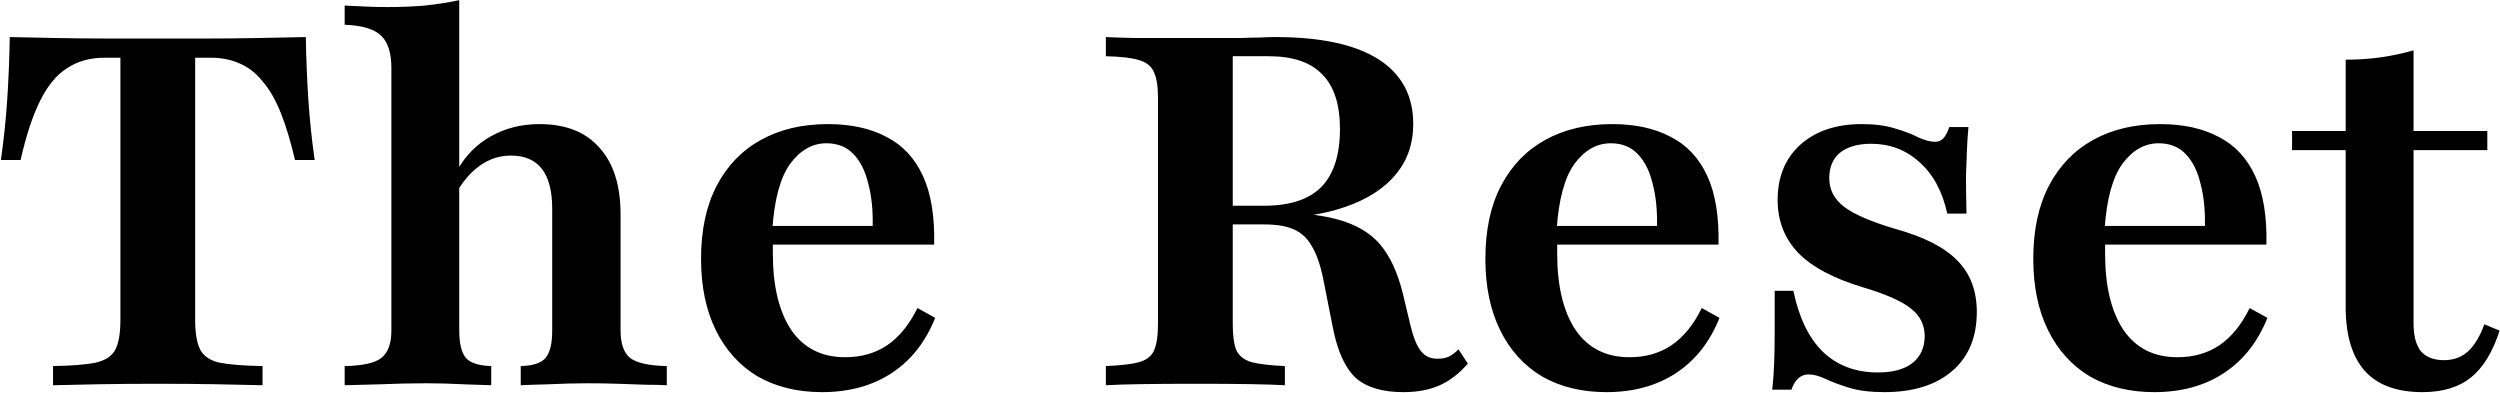 <svg width="1220" height="192" viewBox="0 0 1220 192" fill="none" xmlns="http://www.w3.org/2000/svg">
<path d="M25.88 188V178.64C35.16 178.48 42.12 177.92 46.76 176.96C51.56 175.84 54.76 173.68 56.36 170.48C57.96 167.28 58.76 162.48 58.76 156.08V28.16H51.08C44.04 28.16 37.96 29.84 32.84 33.2C27.72 36.4 23.32 41.68 19.64 49.04C15.96 56.4 12.76 66.08 10.04 78.08H0.44C1.88 68 2.92 58 3.56 48.08C4.2 38.16 4.6 28.16 4.76 18.08C11.8 18.24 19.48 18.4 27.8 18.56C36.28 18.72 44.76 18.8 53.24 18.8C61.88 18.8 69.8 18.8 77 18.8C84.04 18.8 91.8 18.8 100.28 18.8C108.76 18.8 117.24 18.72 125.72 18.56C134.36 18.4 142.2 18.24 149.24 18.08C149.4 28.16 149.8 38.16 150.44 48.08C151.08 58 152.12 68 153.56 78.08H143.96C141.88 69.12 139.56 61.44 137 55.04C134.44 48.64 131.48 43.52 128.12 39.68C124.92 35.68 121.24 32.8 117.08 31.04C112.92 29.12 108.12 28.16 102.68 28.16H95.24V156.08C95.24 162.48 96.04 167.28 97.64 170.48C99.24 173.68 102.36 175.84 107 176.96C111.8 177.92 118.84 178.48 128.12 178.64V188C122.52 187.84 115.16 187.68 106.04 187.52C97.08 187.36 87.56 187.28 77.48 187.28C66.76 187.28 56.84 187.36 47.72 187.52C38.6 187.68 31.32 187.84 25.88 188ZM254.114 188V178.64C260.034 178.48 264.034 177.2 266.114 174.8C268.354 172.24 269.474 167.76 269.474 161.36V101.84C269.474 93.2 267.794 86.72 264.434 82.4C261.074 78.08 256.034 75.92 249.314 75.92C244.034 75.92 239.154 77.44 234.674 80.48C230.194 83.52 226.274 87.92 222.914 93.68L223.154 83.12C227.154 75.92 232.594 70.4 239.474 66.56C246.514 62.56 254.434 60.56 263.234 60.56C276.034 60.56 285.794 64.4 292.514 72.08C299.394 79.6 302.834 90.48 302.834 104.72V161.36C302.834 167.76 304.434 172.24 307.634 174.8C310.994 177.2 316.914 178.48 325.394 178.64V188C322.994 187.84 319.634 187.76 315.314 187.76C311.154 187.6 306.594 187.44 301.634 187.28C296.674 187.12 291.794 187.04 286.994 187.04C280.594 187.04 274.274 187.2 268.034 187.52C261.794 187.68 257.154 187.84 254.114 188ZM168.194 188V178.64C176.834 178.48 182.754 177.2 185.954 174.8C189.314 172.24 190.994 167.76 190.994 161.36V33.2C190.994 25.84 189.314 20.56 185.954 17.36C182.594 14.16 176.674 12.4 168.194 12.08V2.72C171.874 2.88 175.314 3.04 178.514 3.2C181.874 3.36 185.314 3.44 188.834 3.44C195.394 3.44 201.554 3.2 207.314 2.72C213.234 2.08 218.834 1.2 224.114 0.08V161.36C224.114 167.76 225.234 172.24 227.474 174.8C229.714 177.2 233.794 178.48 239.714 178.64V188C236.354 187.84 231.714 187.68 225.794 187.52C220.034 187.2 214.114 187.04 208.034 187.04C200.834 187.04 193.474 187.2 185.954 187.52C178.434 187.68 172.514 187.84 168.194 188ZM401.152 191.36C389.152 191.36 378.672 188.8 369.712 183.68C360.912 178.4 354.112 170.88 349.312 161.12C344.512 151.36 342.112 139.76 342.112 126.32C342.112 112.24 344.672 100.32 349.792 90.56C354.912 80.8 362.112 73.36 371.392 68.24C380.672 63.12 391.552 60.56 404.032 60.56C415.232 60.56 424.752 62.64 432.592 66.8C440.432 70.8 446.352 77.12 450.352 85.76C454.352 94.4 456.192 105.6 455.872 119.36H365.872L365.632 110.24H425.872C426.032 102.4 425.312 95.52 423.712 89.6C422.272 83.52 419.872 78.72 416.512 75.2C413.152 71.68 408.752 69.92 403.312 69.92C396.432 69.92 390.512 73.28 385.552 80C380.752 86.72 377.872 97.36 376.912 111.92L377.392 112.88C377.232 114.32 377.152 115.92 377.152 117.68C377.152 119.44 377.152 121.44 377.152 123.68C377.152 139.52 380.112 151.92 386.032 160.88C392.112 169.84 400.912 174.32 412.432 174.32C420.272 174.32 427.072 172.4 432.832 168.56C438.752 164.56 443.712 158.48 447.712 150.32L456.352 155.12C451.712 166.8 444.672 175.76 435.232 182C425.792 188.24 414.432 191.36 401.152 191.36ZM539.662 188V178.64C547.022 178.32 552.462 177.68 555.982 176.72C559.662 175.6 562.062 173.68 563.182 170.96C564.462 168.08 565.102 163.76 565.102 158V48.08C565.102 42.32 564.462 38.08 563.182 35.36C562.062 32.48 559.662 30.48 555.982 29.36C552.462 28.24 547.022 27.6 539.662 27.44V18.08C542.542 18.24 547.342 18.4 554.062 18.56C560.942 18.56 569.262 18.56 579.022 18.56C584.622 18.56 589.582 18.56 593.902 18.56C598.222 18.56 602.062 18.56 605.422 18.56C608.942 18.4 612.062 18.32 614.782 18.32C617.662 18.16 620.142 18.08 622.222 18.08C644.462 18.08 661.262 21.68 672.622 28.88C683.982 36.08 689.662 46.64 689.662 60.56C689.662 70.16 686.782 78.4 681.022 85.28C675.262 92.16 666.942 97.44 656.062 101.12C645.342 104.8 632.222 106.64 616.702 106.64H585.262V100.4H616.942C629.422 100.4 638.702 97.36 644.782 91.28C650.862 85.04 653.902 75.6 653.902 62.96C653.902 50.96 651.022 42.08 645.262 36.32C639.662 30.4 630.942 27.44 619.102 27.44H601.582V158C601.582 163.6 602.142 167.84 603.262 170.72C604.542 173.6 607.022 175.6 610.702 176.72C614.382 177.68 619.822 178.32 627.022 178.64V188C619.022 187.52 604.542 187.28 583.582 187.28C562.302 187.28 547.662 187.52 539.662 188ZM684.862 191.36C674.622 191.36 666.862 189.04 661.582 184.4C656.462 179.6 652.782 171.6 650.542 160.4L645.502 134.96C644.062 128.4 642.222 123.36 639.982 119.84C637.902 116.16 635.022 113.52 631.342 111.92C627.822 110.32 623.022 109.52 616.942 109.52H586.942V103.28H614.782C630.302 103.28 642.702 104.48 651.982 106.88C661.262 109.28 668.382 113.36 673.342 119.12C678.302 124.88 682.062 132.96 684.622 143.36L688.222 158.48C689.662 164.56 691.422 168.88 693.502 171.44C695.582 174 698.382 175.2 701.902 175.04C703.822 175.04 705.502 174.72 706.942 174.08C708.542 173.28 710.142 172.08 711.742 170.48L716.302 177.44C712.142 182.24 707.582 185.76 702.622 188C697.662 190.24 691.742 191.36 684.862 191.36ZM783.905 191.36C771.905 191.36 761.425 188.8 752.465 183.68C743.665 178.4 736.865 170.88 732.065 161.12C727.265 151.36 724.865 139.76 724.865 126.32C724.865 112.24 727.425 100.32 732.545 90.56C737.665 80.8 744.865 73.36 754.145 68.24C763.425 63.12 774.305 60.56 786.785 60.56C797.985 60.56 807.505 62.64 815.345 66.8C823.185 70.8 829.105 77.12 833.105 85.76C837.105 94.4 838.945 105.6 838.625 119.36H748.625L748.385 110.24H808.625C808.785 102.4 808.065 95.52 806.465 89.6C805.025 83.52 802.625 78.72 799.265 75.2C795.905 71.68 791.505 69.92 786.065 69.92C779.185 69.92 773.265 73.28 768.305 80C763.505 86.72 760.625 97.36 759.665 111.92L760.145 112.88C759.985 114.32 759.905 115.92 759.905 117.68C759.905 119.44 759.905 121.44 759.905 123.68C759.905 139.52 762.865 151.92 768.785 160.88C774.865 169.84 783.665 174.32 795.185 174.32C803.025 174.32 809.825 172.4 815.585 168.56C821.505 164.56 826.465 158.48 830.465 150.32L839.105 155.12C834.465 166.8 827.425 175.76 817.985 182C808.545 188.24 797.185 191.36 783.905 191.36ZM919.565 191.36C912.685 191.36 906.925 190.64 902.285 189.2C897.645 187.76 893.805 186.32 890.765 184.88C887.725 183.44 885.005 182.72 882.605 182.72C878.765 182.72 875.965 185.2 874.205 190.16H864.845C865.325 185.84 865.645 181.44 865.805 176.96C865.965 172.32 866.045 167.2 866.045 161.6C866.045 155.84 866.045 149.28 866.045 141.92H875.165C877.885 155.04 882.685 164.96 889.565 171.68C896.605 178.4 905.565 181.76 916.445 181.76C923.645 181.76 929.245 180.24 933.245 177.2C937.245 174 939.245 169.6 939.245 164C939.245 158.56 937.005 154.08 932.525 150.56C928.205 147.04 920.445 143.6 909.245 140.24C894.845 135.92 884.285 130.32 877.565 123.44C870.845 116.4 867.485 107.76 867.485 97.52C867.485 86.32 871.165 77.36 878.525 70.64C886.045 63.92 896.045 60.56 908.525 60.56C914.925 60.56 920.365 61.28 924.845 62.72C929.325 64 933.085 65.44 936.125 67.04C939.325 68.48 942.045 69.2 944.285 69.2C945.885 69.2 947.245 68.64 948.365 67.52C949.485 66.24 950.445 64.4 951.245 62H960.605C960.285 65.36 960.045 68.96 959.885 72.8C959.725 76.48 959.565 80.8 959.405 85.76C959.405 90.72 959.485 96.88 959.645 104.24H950.285C947.885 93.36 943.325 84.96 936.605 79.04C930.045 73.12 922.205 70.16 913.085 70.16C906.685 70.16 901.645 71.6 897.965 74.48C894.445 77.36 892.685 81.52 892.685 86.96C892.685 92.56 895.085 97.2 899.885 100.88C904.685 104.56 913.005 108.16 924.845 111.68C938.765 115.52 948.845 120.64 955.085 127.04C961.485 133.44 964.685 141.84 964.685 152.24C964.685 164.56 960.685 174.16 952.685 181.04C944.685 187.92 933.645 191.36 919.565 191.36ZM1051.28 191.36C1039.28 191.36 1028.8 188.8 1019.84 183.68C1011.04 178.4 1004.24 170.88 999.44 161.12C994.64 151.36 992.24 139.76 992.24 126.32C992.24 112.24 994.8 100.32 999.92 90.56C1005.04 80.8 1012.24 73.36 1021.52 68.24C1030.8 63.12 1041.68 60.56 1054.16 60.56C1065.36 60.56 1074.88 62.64 1082.72 66.8C1090.56 70.8 1096.48 77.12 1100.48 85.76C1104.48 94.4 1106.32 105.6 1106 119.36H1016L1015.76 110.24H1076C1076.16 102.4 1075.44 95.52 1073.84 89.6C1072.4 83.52 1070 78.72 1066.64 75.2C1063.28 71.68 1058.88 69.92 1053.44 69.92C1046.56 69.92 1040.64 73.28 1035.68 80C1030.88 86.72 1028 97.36 1027.04 111.92L1027.52 112.88C1027.36 114.32 1027.28 115.92 1027.28 117.68C1027.28 119.44 1027.28 121.44 1027.28 123.68C1027.28 139.52 1030.24 151.92 1036.16 160.88C1042.24 169.84 1051.04 174.32 1062.56 174.32C1070.4 174.32 1077.2 172.4 1082.96 168.56C1088.88 164.56 1093.84 158.48 1097.84 150.32L1106.48 155.12C1101.84 166.8 1094.8 175.76 1085.36 182C1075.92 188.24 1064.56 191.36 1051.28 191.36ZM1182.13 191.36C1169.65 191.36 1160.29 187.92 1154.05 181.04C1147.81 174 1144.69 163.6 1144.69 149.84V73.28H1118.53V63.92H1144.69V29.12C1150.93 29.12 1156.77 28.72 1162.21 27.92C1167.65 27.12 1172.85 26 1177.81 24.56V63.92H1213.81V73.28H1177.81V157.76C1177.81 163.84 1179.01 168.4 1181.41 171.44C1183.97 174.32 1187.73 175.76 1192.69 175.76C1197.33 175.76 1201.25 174.32 1204.45 171.44C1207.65 168.4 1210.29 164 1212.37 158.24L1219.81 161.36C1216.45 171.76 1211.81 179.36 1205.89 184.16C1199.97 188.96 1192.05 191.36 1182.13 191.36Z" fill="black"/>
</svg>
